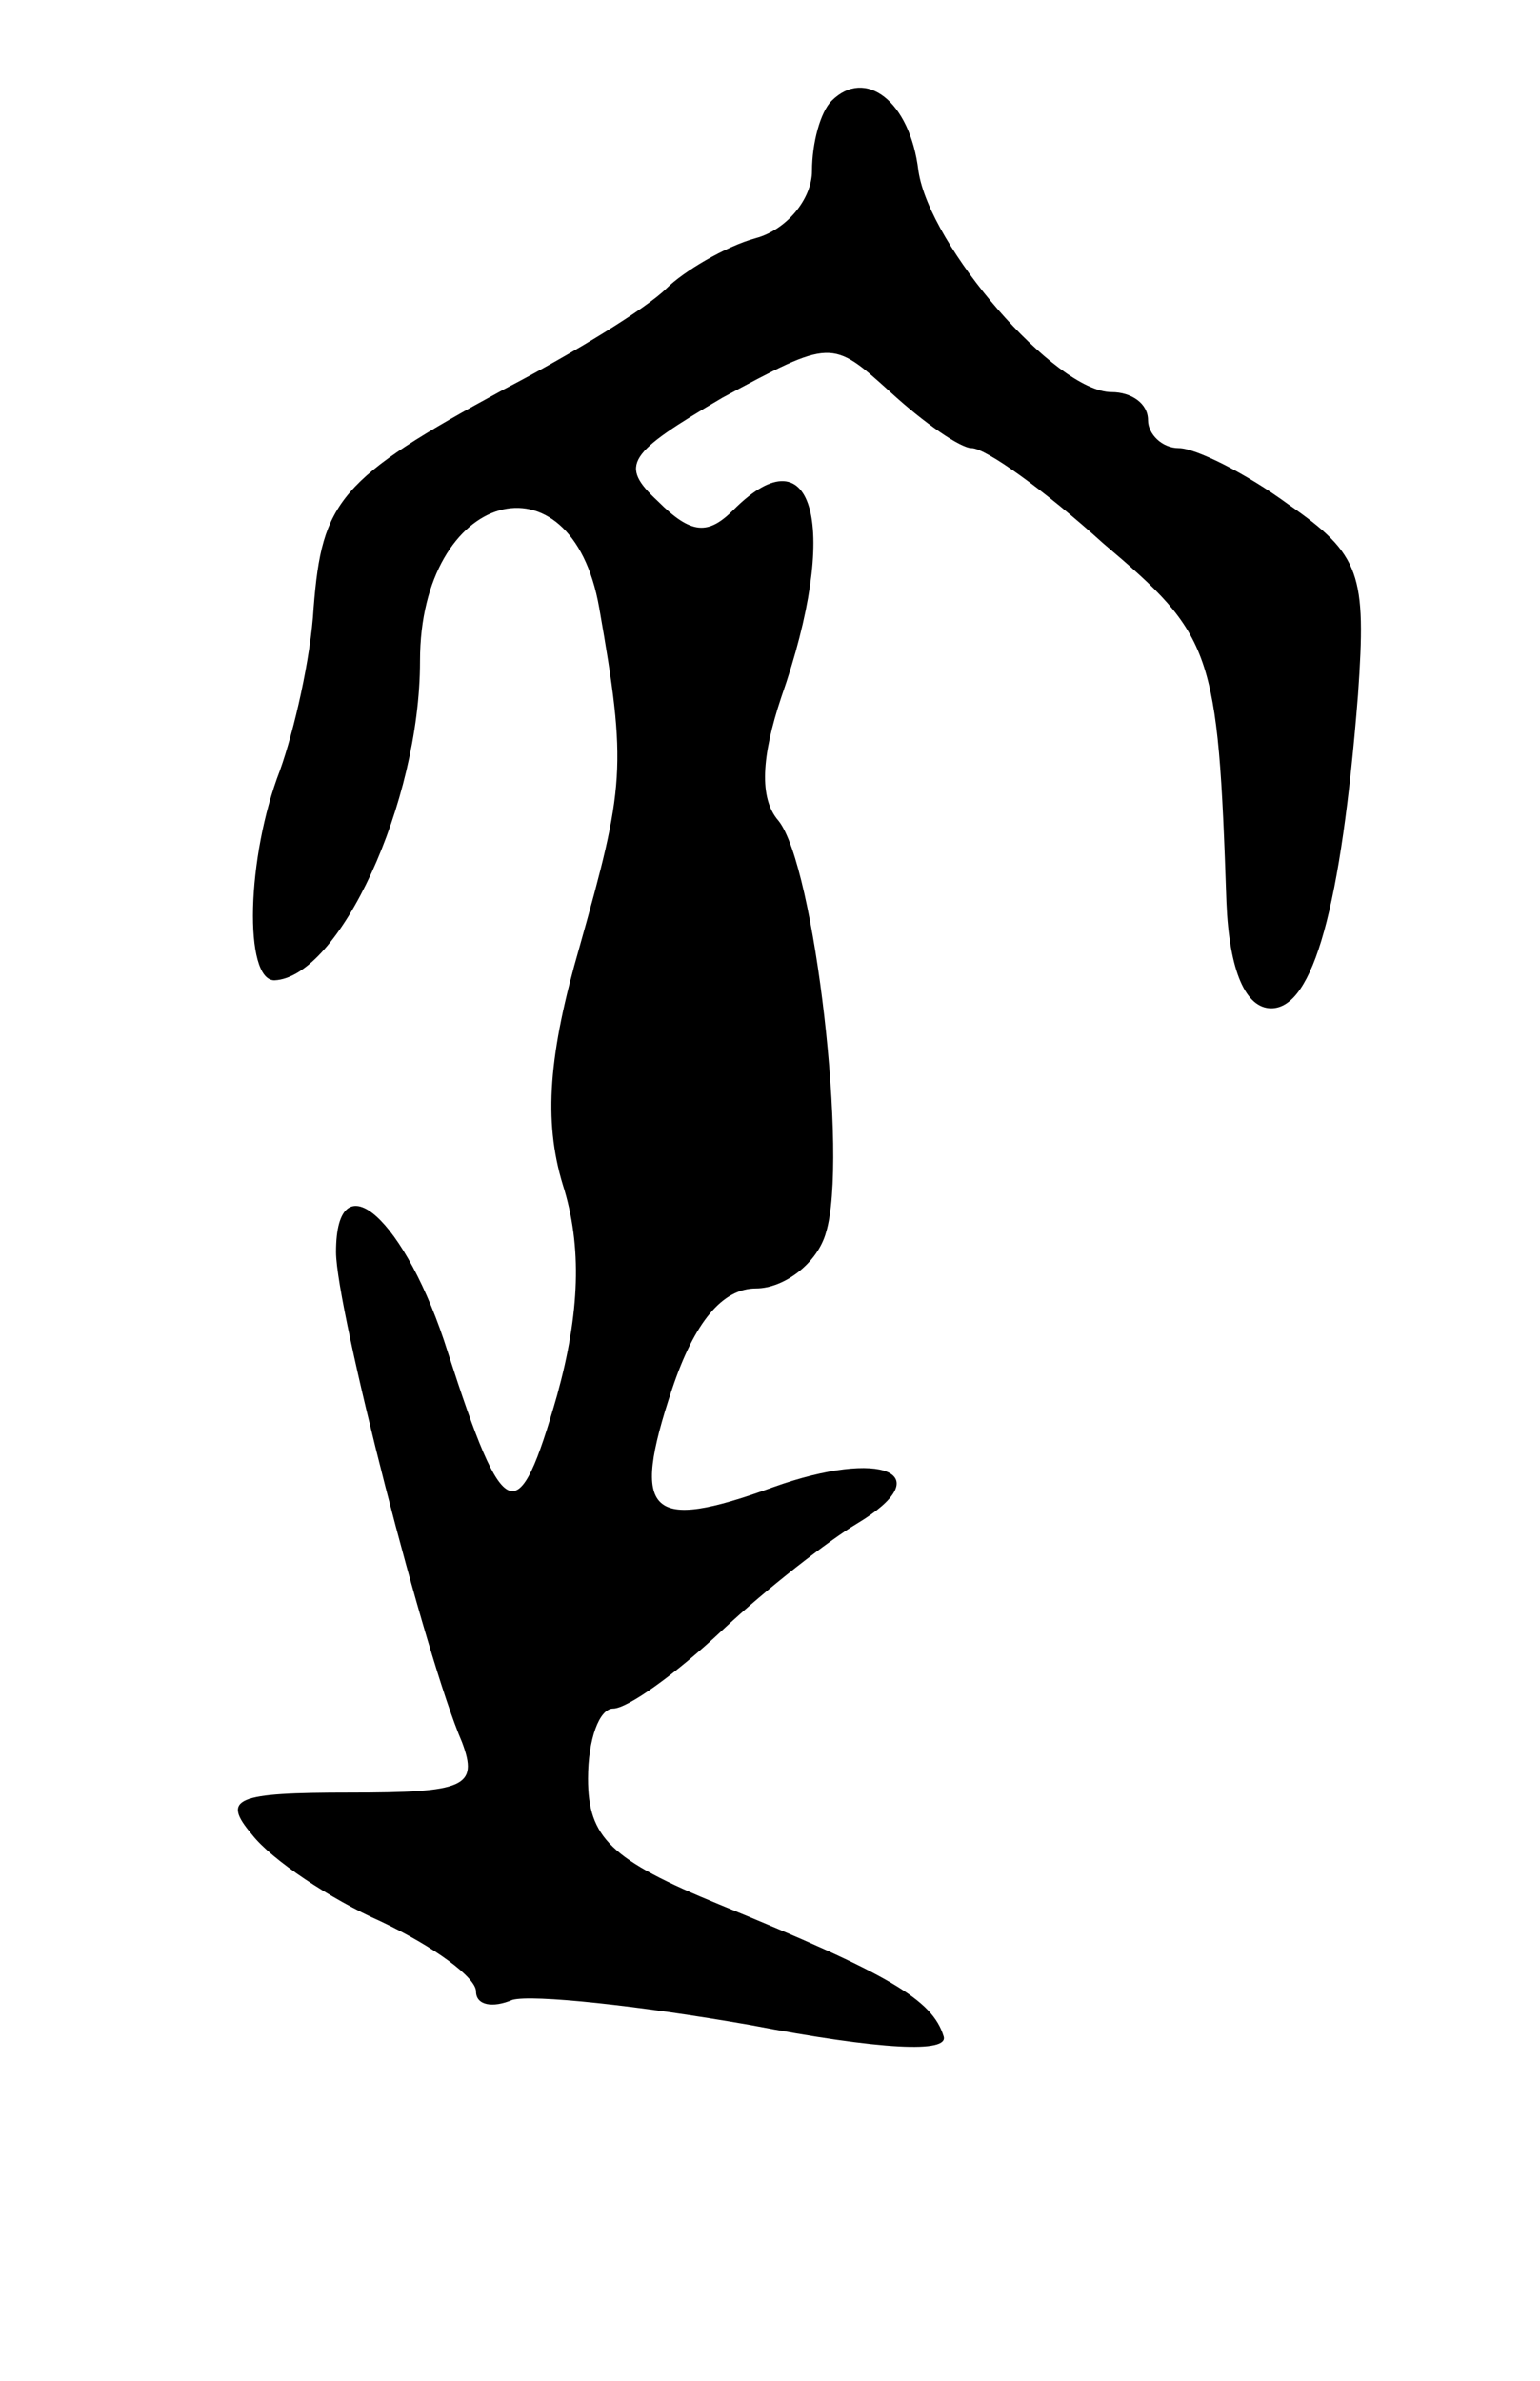 <svg version="1.0" xmlns="http://www.w3.org/2000/svg"
 width="55pt" height="85pt" viewBox="0 0 55 85"
 preserveAspectRatio="xMidYMid meet">
<g transform="translate(0,85) scale(0.1,-0.1)"
fill="#000000" stroke="none">
<path d="M297 814 c-4 -4 -7 -15 -7 -25 0 -10 -9 -21 -20 -24 -11 -3 -26 -12
-32 -18 -7 -7 -33 -23 -58 -36 -59 -32 -65 -40 -68 -78 -1 -18 -7 -44 -12 -58
-12 -31 -13 -75 -2 -75 23 1 52 63 52 114 0 61 54 76 64 19 10 -57 9 -64 -7
-121 -11 -38 -13 -62 -6 -85 7 -22 6 -46 -2 -75 -14 -49 -19 -47 -39 15 -15
48 -40 70 -40 36 0 -20 32 -145 45 -175 6 -16 1 -18 -40 -18 -41 0 -46 -2 -35
-15 7 -9 28 -23 46 -31 19 -9 34 -20 34 -25 0 -5 6 -6 13 -3 7 2 45 -2 85 -9
47 -9 71 -10 69 -4 -4 13 -19 22 -80 47 -39 16 -47 24 -47 45 0 14 4 25 9 25
5 0 22 12 39 28 16 15 38 32 48 38 30 18 9 27 -30 13 -44 -16 -51 -10 -36 35
8 24 18 36 30 36 10 0 22 9 25 20 8 26 -4 131 -17 147 -7 8 -6 23 1 44 21 60
12 96 -17 67 -9 -9 -15 -9 -27 3 -14 13 -11 17 23 37 39 21 39 21 60 2 12 -11
25 -20 29 -20 5 0 26 -15 47 -34 39 -33 41 -38 44 -128 1 -25 7 -38 16 -38 15
0 25 36 31 112 3 43 1 50 -25 68 -15 11 -33 20 -39 20 -6 0 -11 5 -11 10 0 6
-6 10 -13 10 -20 0 -65 52 -69 79 -3 25 -19 37 -31 25z"/>
</g>
</svg>
